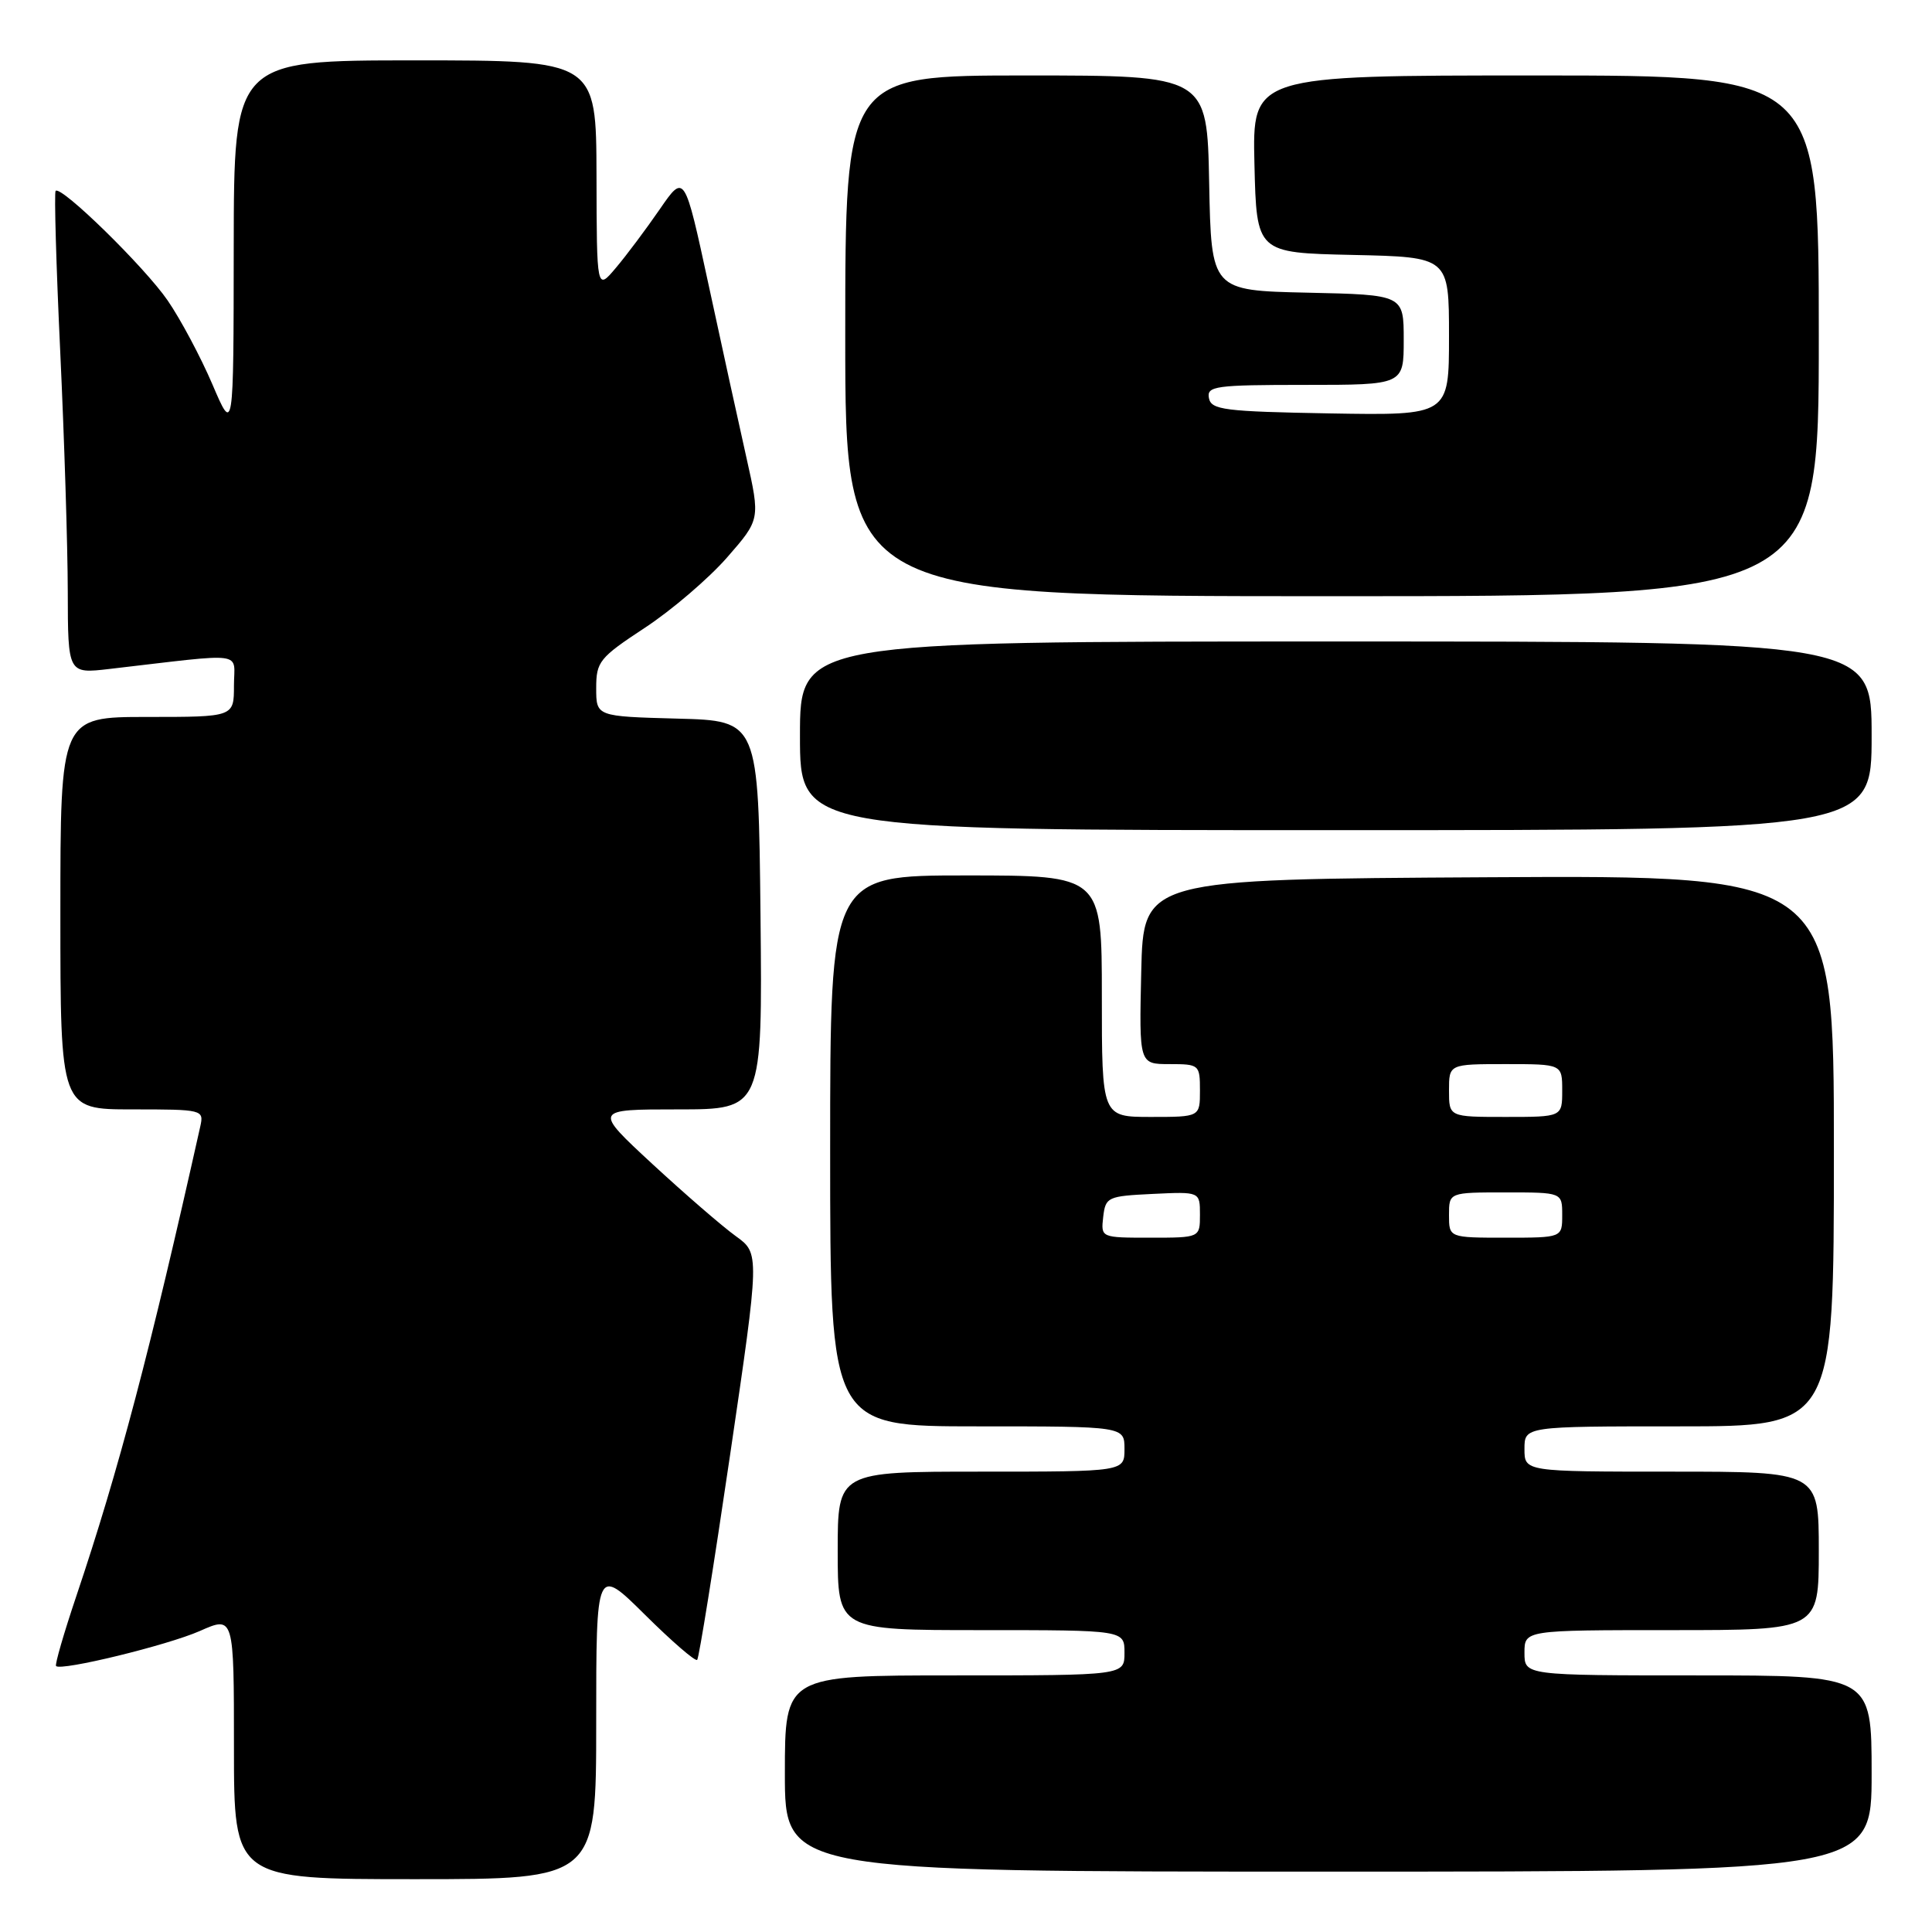 <?xml version="1.0" encoding="UTF-8" standalone="no"?>
<!DOCTYPE svg PUBLIC "-//W3C//DTD SVG 1.1//EN" "http://www.w3.org/Graphics/SVG/1.1/DTD/svg11.dtd" >
<svg xmlns="http://www.w3.org/2000/svg" xmlns:xlink="http://www.w3.org/1999/xlink" version="1.1" viewBox="0 0 256 256">
 <g >
 <path fill="currentColor"
d=" M 79.00 228.28 C 79.00 207.56 79.00 207.56 85.47 213.97 C 89.03 217.50 92.14 220.19 92.38 219.94 C 92.62 219.70 94.58 207.48 96.74 192.79 C 100.67 166.08 100.67 166.08 97.49 163.79 C 95.74 162.53 90.78 158.24 86.46 154.25 C 78.63 147.00 78.63 147.00 89.83 147.00 C 101.03 147.00 101.03 147.00 100.77 121.25 C 100.50 95.50 100.50 95.50 89.75 95.22 C 79.00 94.93 79.00 94.93 79.00 91.18 C 79.00 87.67 79.42 87.15 85.44 83.19 C 88.99 80.86 93.88 76.67 96.32 73.89 C 100.74 68.83 100.74 68.83 98.91 60.66 C 97.90 56.17 95.64 45.86 93.89 37.73 C 90.70 22.97 90.70 22.97 87.42 27.73 C 85.61 30.36 83.00 33.85 81.60 35.50 C 79.07 38.50 79.07 38.50 79.04 23.25 C 79.00 8.00 79.00 8.00 55.00 8.00 C 31.00 8.00 31.00 8.00 30.97 32.75 C 30.95 57.50 30.95 57.50 28.14 50.92 C 26.59 47.30 23.93 42.31 22.22 39.82 C 19.17 35.38 8.11 24.56 7.37 25.29 C 7.17 25.50 7.44 35.08 7.98 46.58 C 8.52 58.09 8.97 72.40 8.98 78.39 C 9.00 89.28 9.00 89.28 14.50 88.64 C 32.95 86.50 31.00 86.24 31.00 90.86 C 31.00 95.00 31.00 95.00 19.50 95.00 C 8.00 95.00 8.00 95.00 8.00 121.00 C 8.00 147.00 8.00 147.00 17.52 147.00 C 26.87 147.00 27.03 147.04 26.54 149.25 C 19.89 179.00 15.73 194.80 10.12 211.47 C 8.46 216.40 7.25 220.58 7.43 220.76 C 8.11 221.44 22.18 218.01 26.47 216.12 C 31.00 214.11 31.00 214.11 31.00 231.56 C 31.00 249.00 31.00 249.00 55.00 249.00 C 79.00 249.00 79.00 249.00 79.00 228.28 Z  M 248.00 235.00 C 248.00 222.00 248.00 222.00 225.00 222.00 C 202.00 222.00 202.00 222.00 202.00 219.00 C 202.00 216.00 202.00 216.00 221.50 216.00 C 241.00 216.00 241.00 216.00 241.00 205.50 C 241.00 195.00 241.00 195.00 221.50 195.00 C 202.00 195.00 202.00 195.00 202.00 192.00 C 202.00 189.00 202.00 189.00 222.50 189.00 C 243.00 189.00 243.00 189.00 243.00 152.49 C 243.00 115.98 243.00 115.98 197.25 116.24 C 151.50 116.50 151.50 116.50 151.22 128.75 C 150.94 141.00 150.94 141.00 154.97 141.00 C 158.91 141.00 159.00 141.08 159.00 144.50 C 159.00 148.00 159.00 148.00 152.50 148.00 C 146.00 148.00 146.00 148.00 146.00 132.00 C 146.00 116.00 146.00 116.00 128.00 116.00 C 110.00 116.00 110.00 116.00 110.00 152.50 C 110.00 189.00 110.00 189.00 129.50 189.00 C 149.00 189.00 149.00 189.00 149.00 192.00 C 149.00 195.00 149.00 195.00 130.00 195.00 C 111.00 195.00 111.00 195.00 111.00 205.50 C 111.00 216.00 111.00 216.00 130.00 216.00 C 149.00 216.00 149.00 216.00 149.00 219.00 C 149.00 222.00 149.00 222.00 126.50 222.00 C 104.00 222.00 104.00 222.00 104.00 235.00 C 104.00 248.00 104.00 248.00 176.00 248.00 C 248.00 248.00 248.00 248.00 248.00 235.00 Z  M 248.00 97.50 C 248.00 85.00 248.00 85.00 177.00 85.00 C 106.00 85.00 106.00 85.00 106.00 97.50 C 106.00 110.00 106.00 110.00 177.00 110.00 C 248.00 110.00 248.00 110.00 248.00 97.50 Z  M 241.00 44.50 C 241.00 10.00 241.00 10.00 203.47 10.00 C 165.94 10.00 165.94 10.00 166.22 21.75 C 166.50 33.50 166.50 33.50 179.25 33.78 C 192.00 34.06 192.00 34.06 192.00 44.56 C 192.00 55.05 192.00 55.05 176.26 54.78 C 162.20 54.53 160.49 54.31 160.19 52.75 C 159.88 51.16 161.01 51.00 172.93 51.00 C 186.00 51.00 186.00 51.00 186.00 45.03 C 186.00 39.06 186.00 39.06 173.25 38.78 C 160.50 38.50 160.50 38.50 160.22 24.25 C 159.95 10.00 159.95 10.00 135.97 10.00 C 112.00 10.00 112.00 10.00 112.00 44.50 C 112.00 79.00 112.00 79.00 176.50 79.00 C 241.00 79.00 241.00 79.00 241.00 44.50 Z  M 146.18 161.25 C 146.49 158.61 146.76 158.49 152.75 158.20 C 159.00 157.90 159.00 157.90 159.00 160.95 C 159.00 164.00 159.00 164.00 152.43 164.00 C 145.87 164.00 145.87 164.00 146.18 161.25 Z  M 192.00 161.00 C 192.00 158.00 192.00 158.00 199.50 158.00 C 207.00 158.00 207.00 158.00 207.00 161.00 C 207.00 164.00 207.00 164.00 199.50 164.00 C 192.00 164.00 192.00 164.00 192.00 161.00 Z  M 192.00 144.50 C 192.00 141.00 192.00 141.00 199.50 141.00 C 207.00 141.00 207.00 141.00 207.00 144.50 C 207.00 148.00 207.00 148.00 199.50 148.00 C 192.00 148.00 192.00 148.00 192.00 144.50 Z "/>
</g>
</svg>